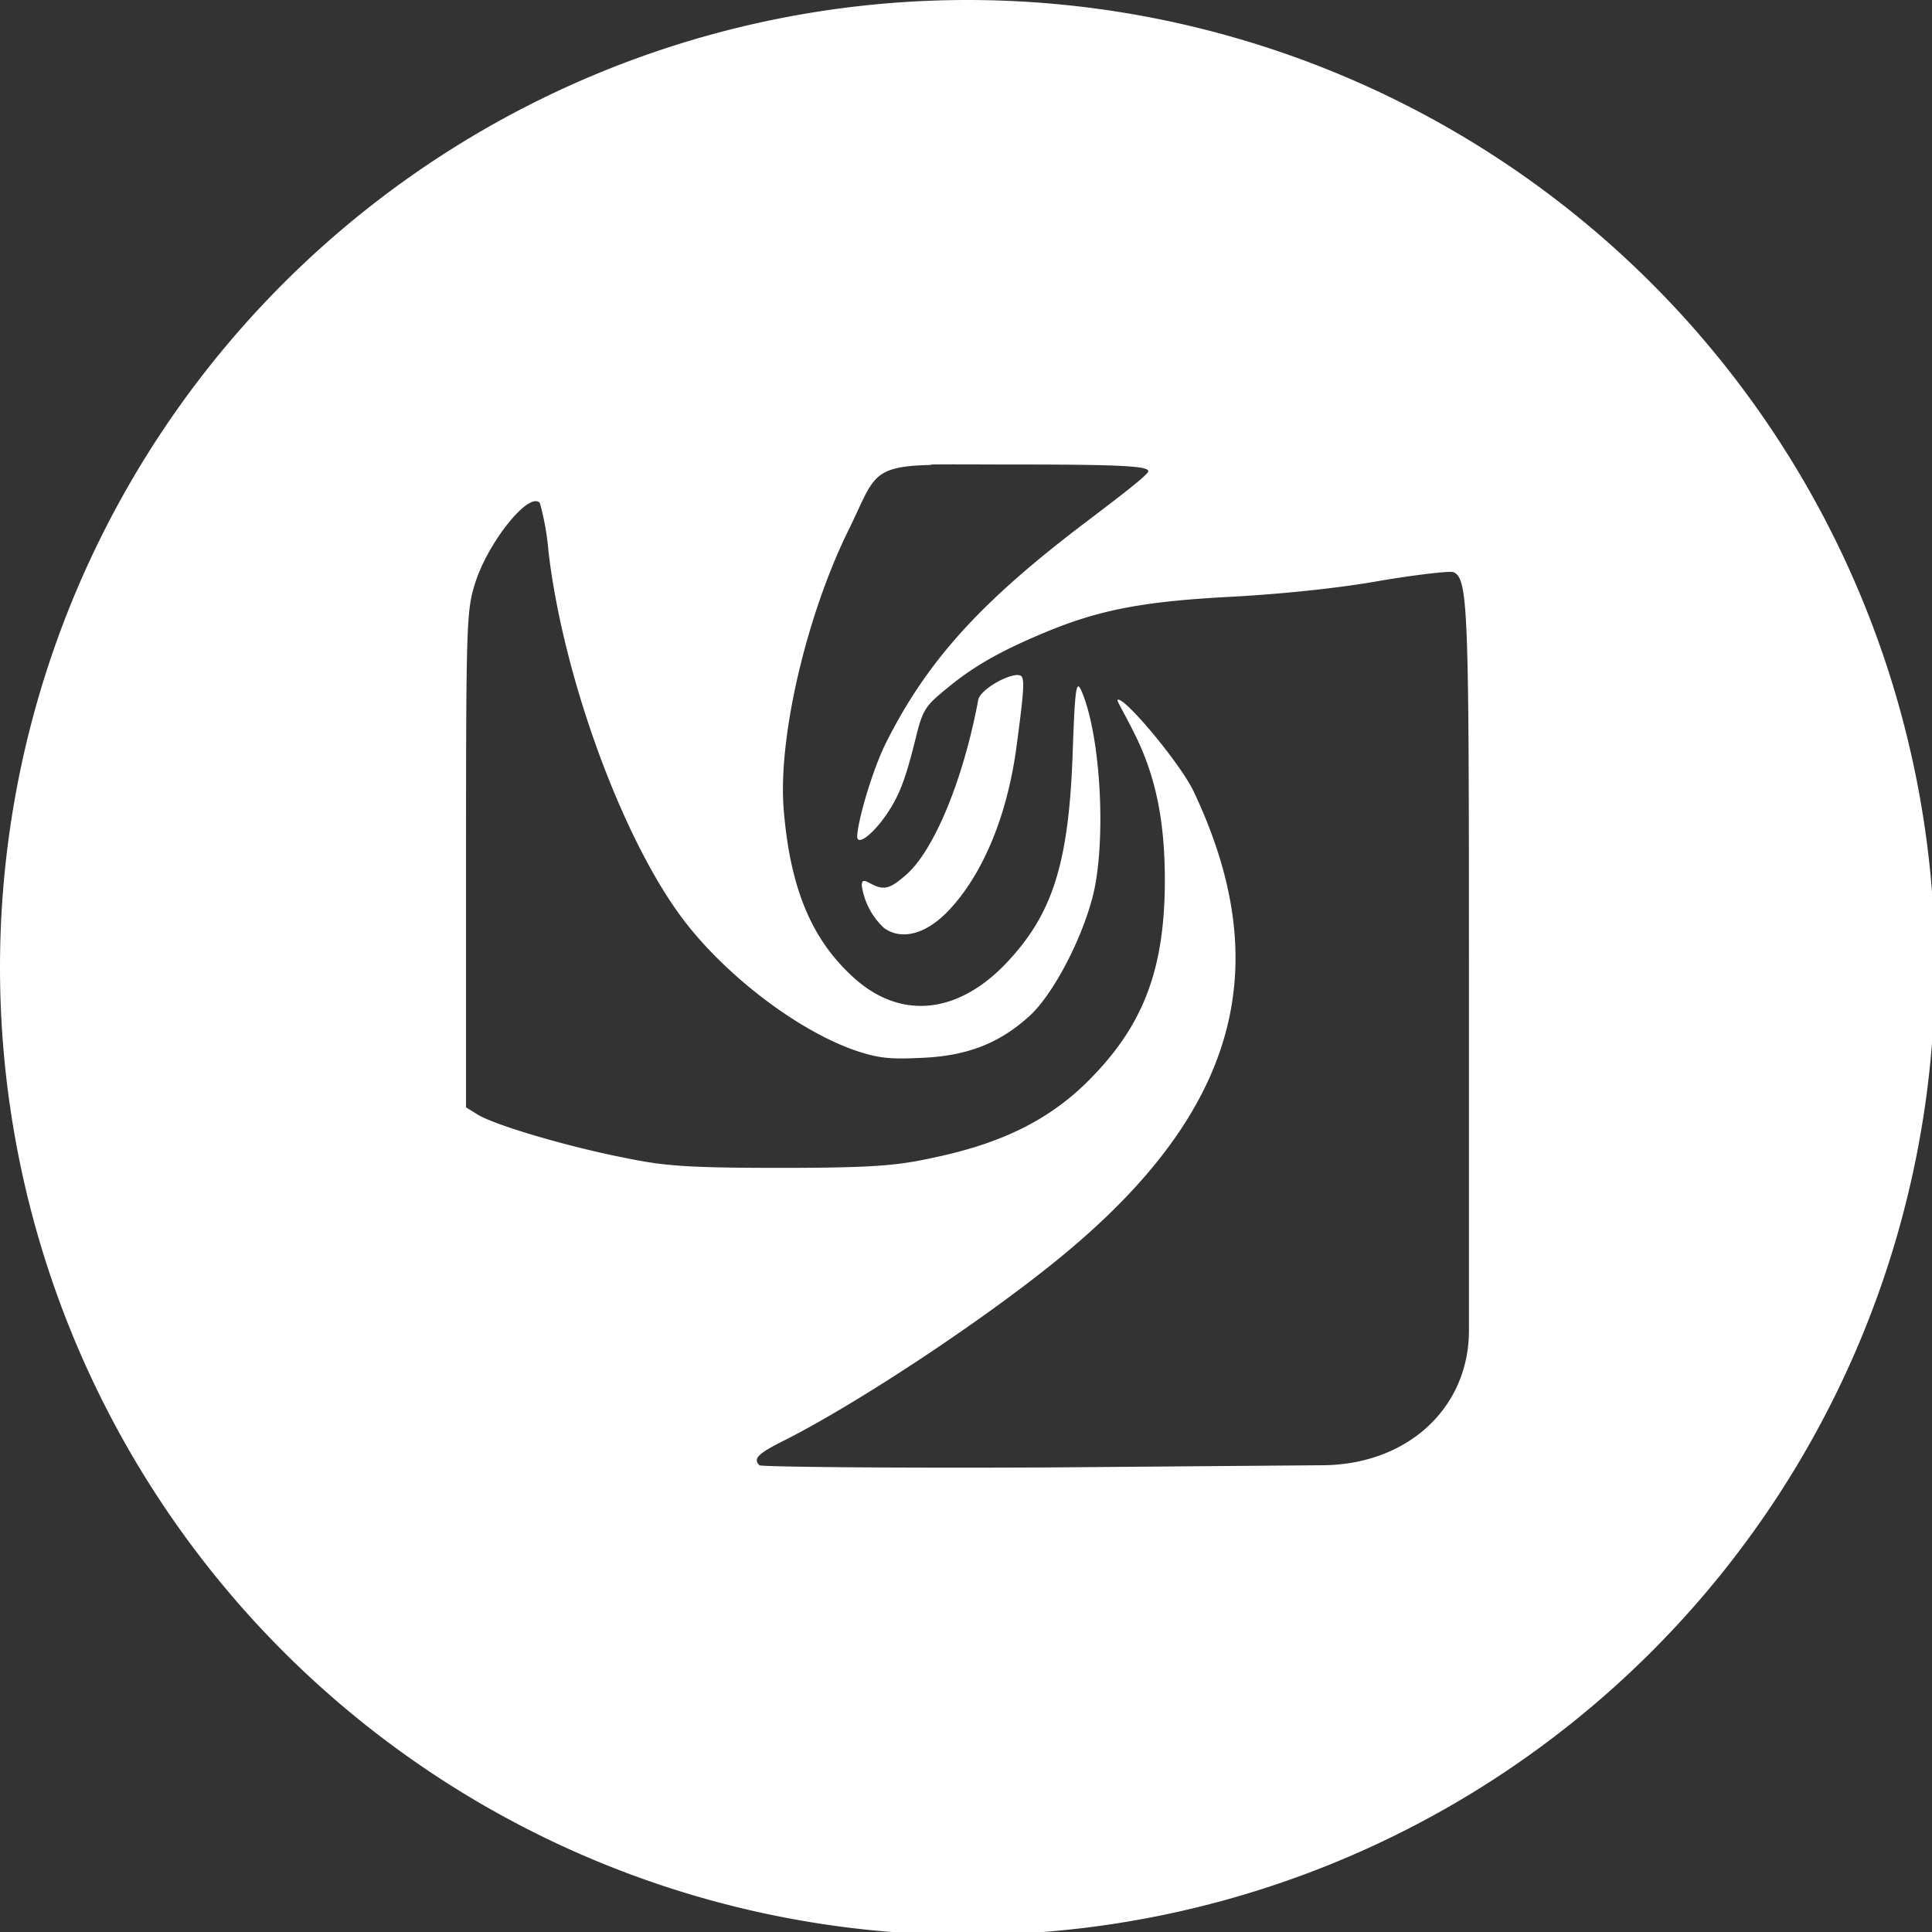 <ns0:svg xmlns:ns0="http://www.w3.org/2000/svg" xmlns:ns1="http://sodipodi.sourceforge.net/DTD/sodipodi-0.dtd" xmlns:ns2="http://www.inkscape.org/namespaces/inkscape" width="32" height="32" version="1.1" viewBox="0 0 8.467 8.467" id="svg371" ns1:docname="deepin.svg">
  <ns0:rect x="0" y="0" width="8.467" height="8.467" fill="#333333" stroke="none"/>
  <ns1:namedview ns2:snap-bbox-edge-midpoints="true" ns2:bbox-nodes="true" ns2:snap-bbox="true" pagecolor="#808080" bordercolor="#666666" borderopacity="1" objecttolerance="10" gridtolerance="10" guidetolerance="10" ns2:pageopacity="0" ns2:pageshadow="2" ns2:window-width="1920" ns2:window-height="1016" id="namedview373" showgrid="false" ns2:zoom="11.313709" ns2:cx="20.318426" ns2:cy="9.5108489" ns2:window-x="1920" ns2:window-y="27" ns2:window-maximized="1" ns2:current-layer="svg371" ns2:document-rotation="0">
    <ns2:grid id="grid1162" type="xygrid" />
  </ns1:namedview>
  <ns0:defs id="defs37">
    <ns0:style id="current-color-scheme" type="text/css">.ColorScheme-Text { color:#565656; } .ColorScheme-Highlight { color:#5294e2; }</ns0:style>
    <ns0:style type="text/css" id="style13">.ColorScheme-Text { color:#565656; } .ColorScheme-Highlight { color:#5294e2; }</ns0:style>
    <ns0:style type="text/css" id="style15">.ColorScheme-Text { color:#565656; } .ColorScheme-Highlight { color:#5294e2; }</ns0:style>
    <ns0:style type="text/css" id="style17">.ColorScheme-Text { color:#565656; } .ColorScheme-Highlight { color:#5294e2; }</ns0:style>
    <ns0:style type="text/css" id="style19">.ColorScheme-Text { color:#565656; } .ColorScheme-Highlight { color:#5294e2; }</ns0:style>
    <ns0:style type="text/css" id="style21">.ColorScheme-Text { color:#565656; } .ColorScheme-Highlight { color:#5294e2; }</ns0:style>
    <ns0:style type="text/css" id="style23">.ColorScheme-Text { color:#565656; } .ColorScheme-Highlight { color:#5294e2; }</ns0:style>
    <ns0:style type="text/css" id="style25">.ColorScheme-Text { color:#565656; } .ColorScheme-Highlight { color:#5294e2; }</ns0:style>
    <ns0:style type="text/css" id="style27">.ColorScheme-Text { color:#565656; } .ColorScheme-Highlight { color:#5294e2; }</ns0:style>
    <ns0:style type="text/css" id="style29" />
    <ns0:style type="text/css" id="style31" />
    <ns0:style type="text/css" id="style33">.ColorScheme-Text { color:#565656; } .ColorScheme-Highlight { color:#5294e2; }</ns0:style>
    <ns0:style type="text/css" id="style35">.ColorScheme-Text { color:#565656; } .ColorScheme-Highlight { color:#5294e2; }</ns0:style>
  </ns0:defs>
  <ns0:path id="circle63" style="fill:#ffffff;stroke-width:3.64;paint-order:stroke markers fill" d="M 16 0 A 16 16 0 0 0 0 16 A 16 16 0 0 0 16 32 A 16 16 0 0 0 32 16 A 16 16 0 0 0 16 0 z M 15.398 7.682 C 15.734 7.677 16.213 7.682 16.84 7.682 C 18.6 7.682 18.99 7.712 18.99 7.793 C 18.99 7.849 18.53 8.2 17.992 8.609 C 16.243 9.929 15.346 10.907 14.658 12.273 C 14.425 12.737 14.187 13.566 14.176 13.83 C 14.174 13.978 14.377 13.844 14.588 13.57 C 14.87 13.196 14.974 12.891 15.145 12.203 C 15.265 11.704 15.32 11.663 15.701 11.35 C 16.129 11.002 16.583 10.744 17.367 10.424 C 18.214 10.081 18.934 9.943 20.367 9.869 C 21.187 9.824 22.137 9.728 22.809 9.607 C 23.418 9.504 23.975 9.441 24.033 9.461 C 24.282 9.557 24.293 10.066 24.293 15.977 L 24.293 22.004 C 24.293 23.281 23.278 24.232 21.85 24.232 L 17.369 24.268 C 14.749 24.281 12.585 24.259 12.559 24.232 C 12.451 24.125 12.53 24.041 12.965 23.824 C 14.208 23.197 16.377 21.761 17.631 20.715 C 20.46 18.356 21.113 15.992 19.742 13.092 C 19.525 12.63 18.57 11.489 18.482 11.576 C 18.469 11.592 18.606 11.818 18.742 12.094 C 19.13 12.851 19.264 13.615 19.264 14.576 C 19.259 16.019 18.92 16.951 18.004 17.869 C 17.352 18.523 16.572 18.896 15.523 19.127 C 14.881 19.268 14.568 19.314 12.895 19.314 C 11.221 19.314 10.936 19.273 10.229 19.127 C 9.297 18.937 8.155 18.596 7.893 18.428 L 7.707 18.314 L 7.707 14.205 C 7.707 10.301 7.717 10.094 7.855 9.652 C 8.07 8.965 8.751 8.117 8.928 8.318 C 9.002 8.584 9.05 8.858 9.072 9.133 C 9.323 11.243 10.307 13.895 11.295 15.201 C 11.989 16.122 13.201 17.058 14.182 17.385 C 14.565 17.51 14.759 17.517 15.256 17.494 C 15.995 17.461 16.534 17.254 17.033 16.795 C 17.412 16.446 17.882 15.558 18.07 14.83 C 18.297 13.952 18.212 12.181 17.885 11.426 C 17.8 11.231 17.776 11.367 17.738 12.5 C 17.671 14.292 17.401 15.114 16.664 15.904 C 15.844 16.784 14.869 16.884 14.074 16.127 C 13.409 15.504 13.066 14.669 12.961 13.391 C 12.862 12.192 13.343 10.163 14.033 8.766 C 14.461 7.894 14.392 7.712 15.402 7.689 L 15.398 7.682 z M 16.84 11.162 C 16.625 11.162 16.202 11.422 16.178 11.574 C 15.931 12.896 15.449 14.058 14.99 14.463 C 14.715 14.703 14.62 14.73 14.396 14.611 C 14.285 14.549 14.252 14.552 14.252 14.646 C 14.291 14.916 14.421 15.163 14.621 15.348 C 14.912 15.556 15.317 15.451 15.691 15.055 C 16.222 14.495 16.643 13.558 16.805 12.389 C 16.955 11.278 16.952 11.166 16.84 11.166 L 16.84 11.162 z " transform="scale(0.265)" />
</ns0:svg>